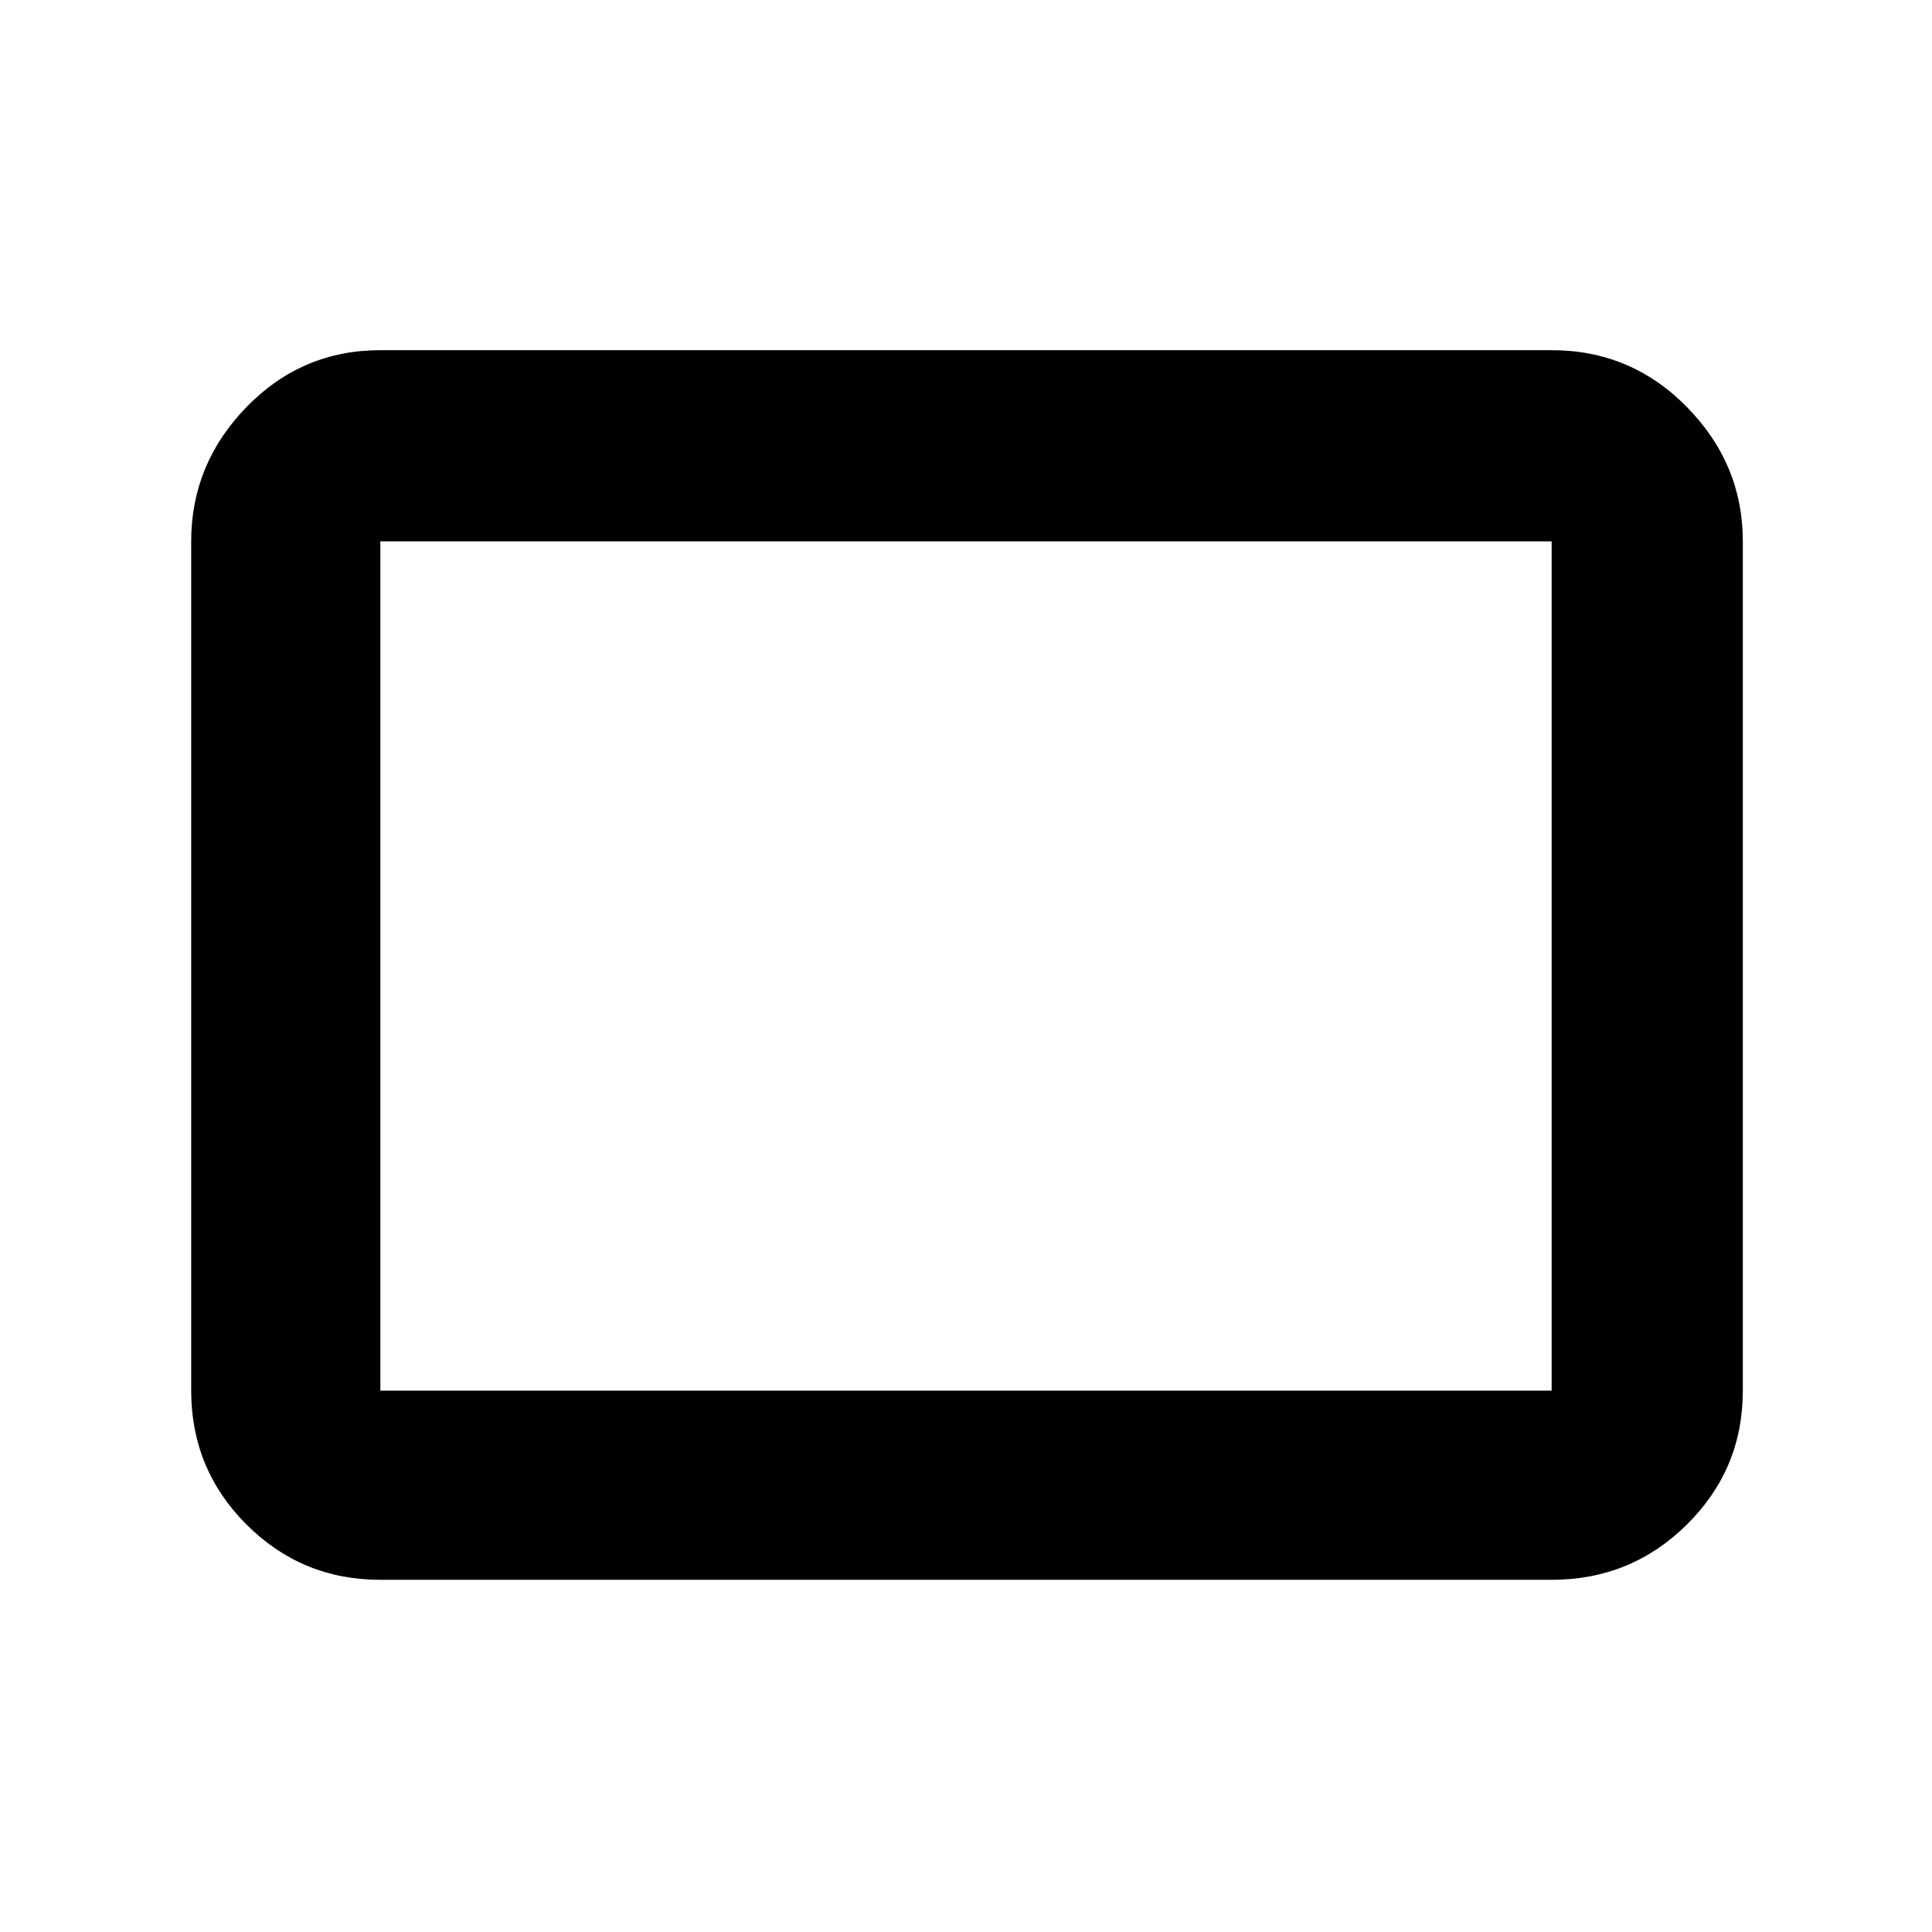 <svg xmlns="http://www.w3.org/2000/svg" width="48" height="48" viewBox="0 -960 960 960"><path d="M189-175q-39.05 0-66.525-27.475Q95-229.95 95-269v-422q0-38.463 27.475-66.731Q149.95-786 189-786h582q39.463 0 67.231 28.269Q866-729.463 866-691v422q0 39.05-27.769 66.525Q810.463-175 771-175H189Zm0-94h582v-422H189v422Zm0 0v-422 422Z"/></svg>